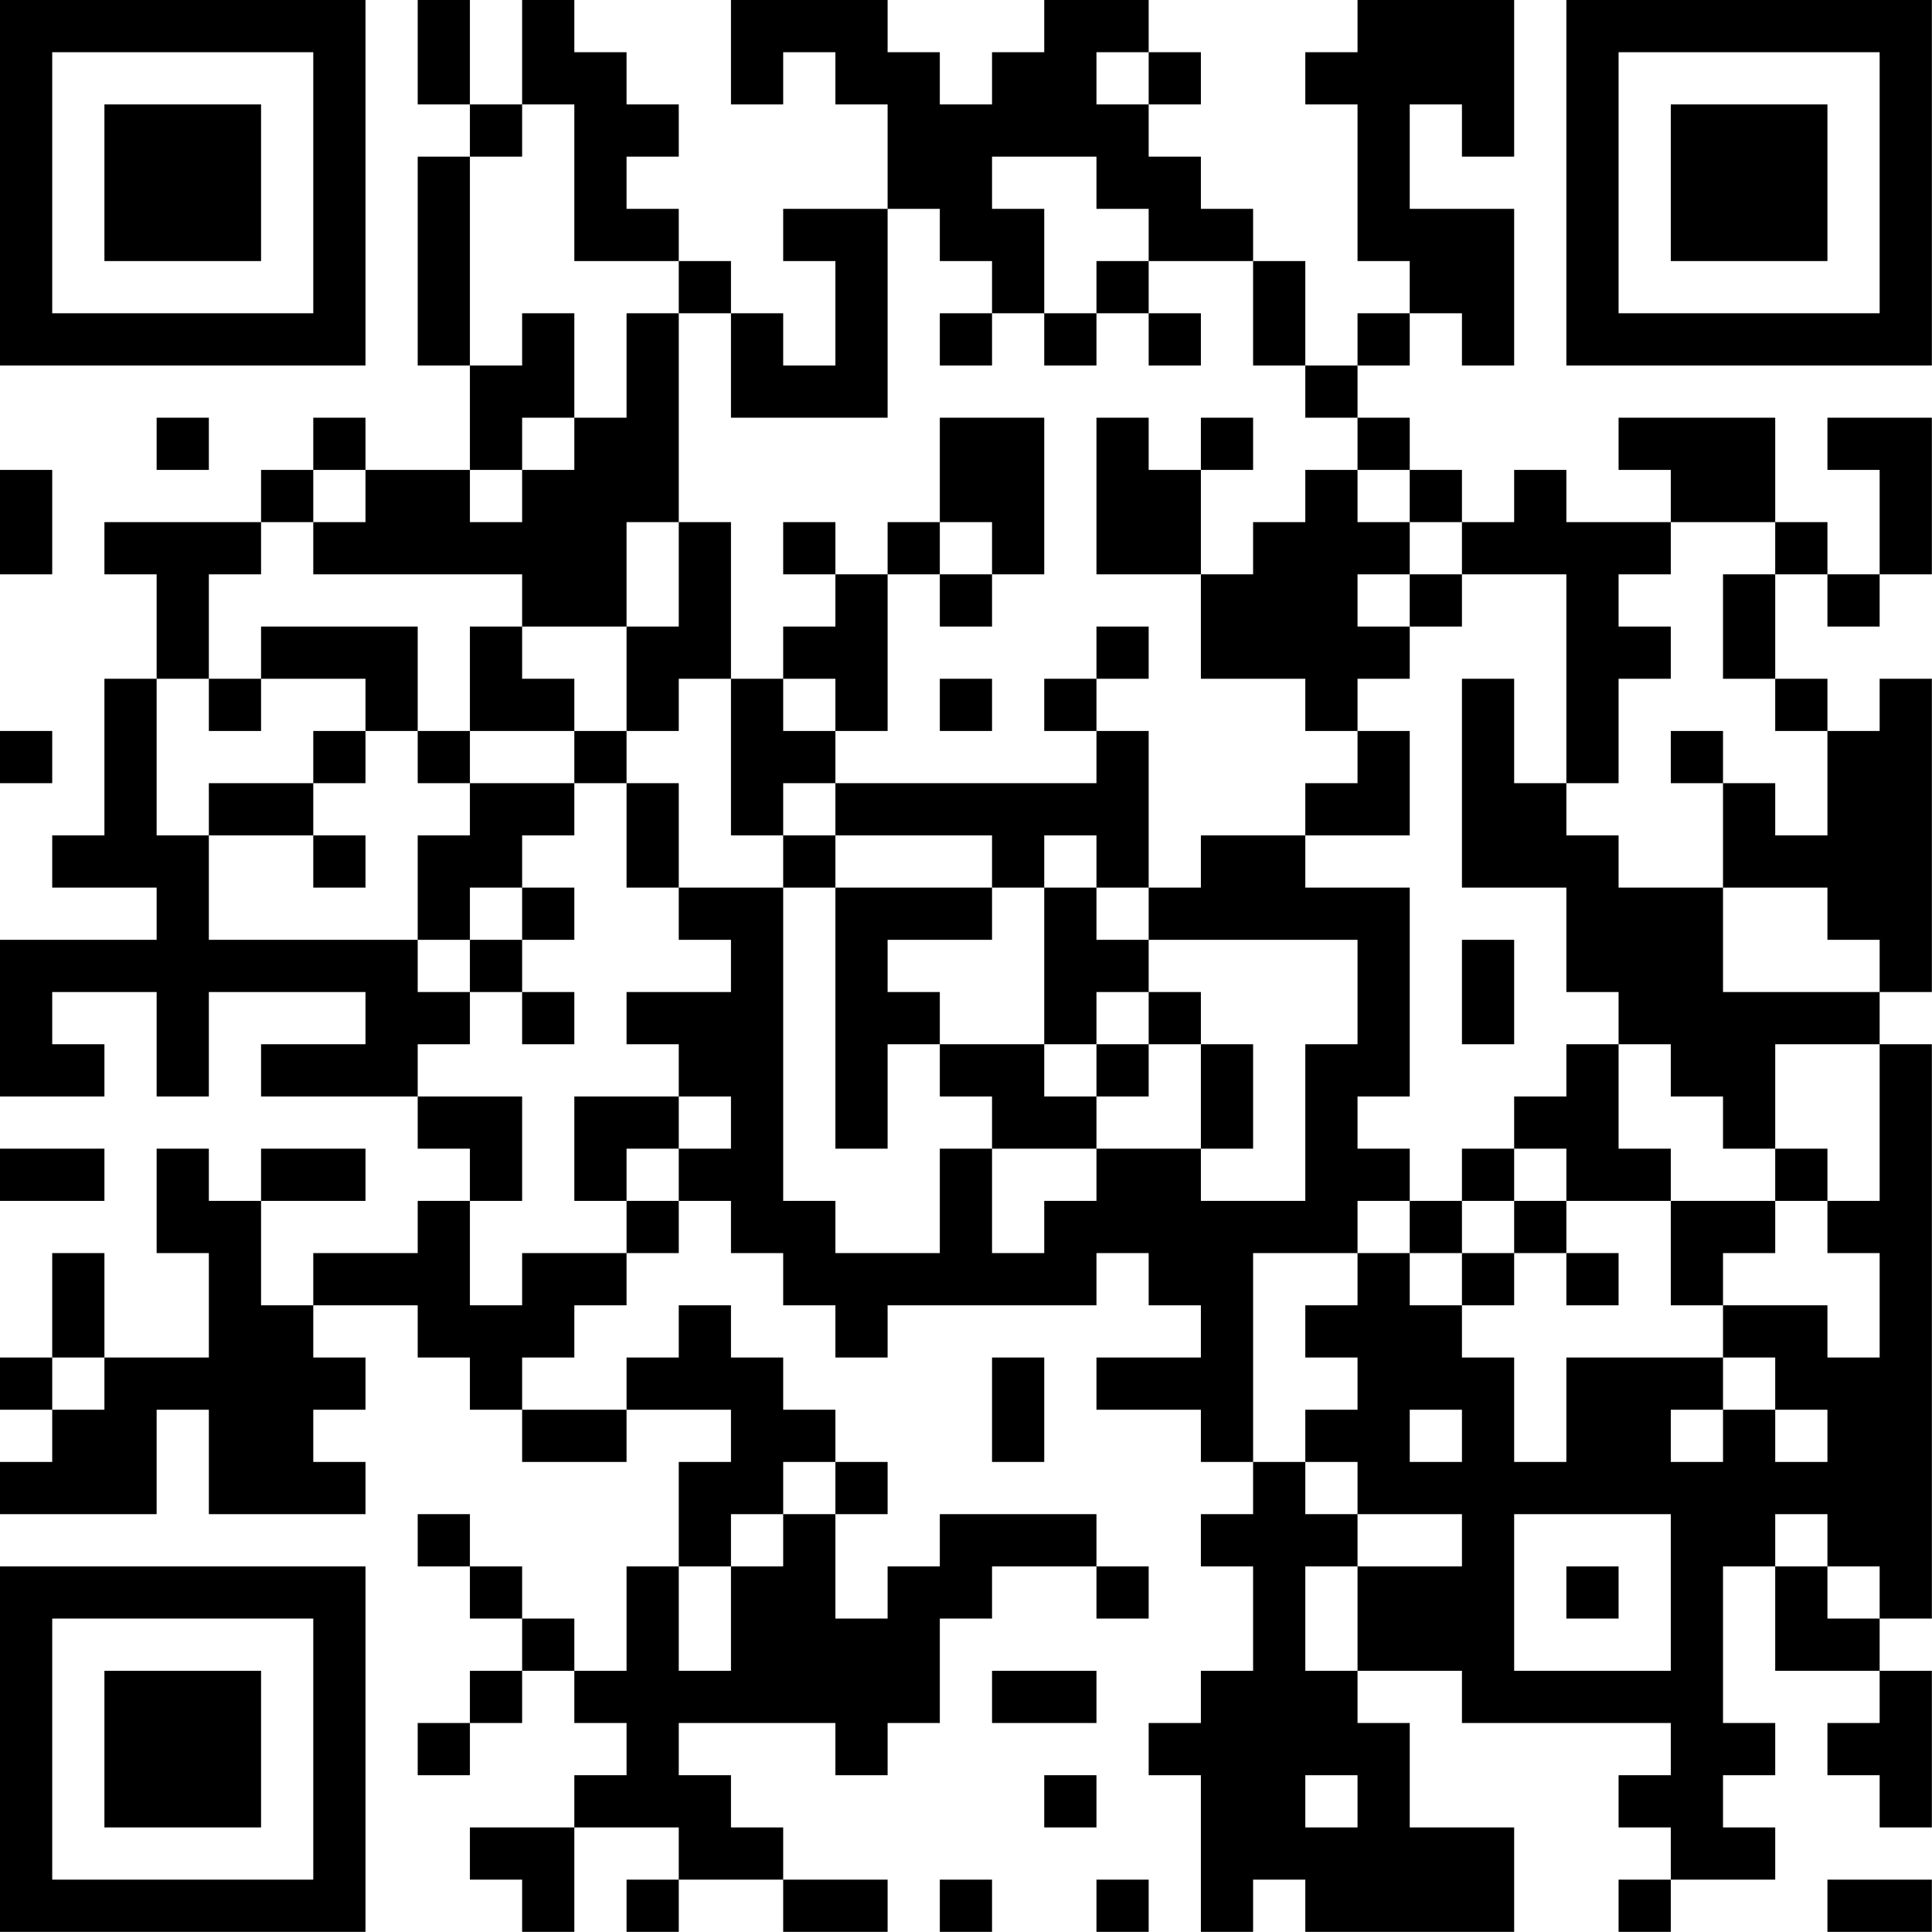 <?xml version="1.0" encoding="UTF-8"?>
<svg xmlns="http://www.w3.org/2000/svg" version="1.1" width="200" height="200" viewBox="0 0 200 200"><rect x="0" y="0" width="200" height="200" fill="#ffffff"/><g transform="scale(5.405)"><g transform="translate(0,0)"><path fill-rule="evenodd" d="M8 0L8 2L9 2L9 3L8 3L8 7L9 7L9 9L7 9L7 8L6 8L6 9L5 9L5 10L2 10L2 11L3 11L3 13L2 13L2 16L1 16L1 17L3 17L3 18L0 18L0 21L2 21L2 20L1 20L1 19L3 19L3 21L4 21L4 19L7 19L7 20L5 20L5 21L8 21L8 22L9 22L9 23L8 23L8 24L6 24L6 25L5 25L5 23L7 23L7 22L5 22L5 23L4 23L4 22L3 22L3 24L4 24L4 26L2 26L2 24L1 24L1 26L0 26L0 27L1 27L1 28L0 28L0 29L3 29L3 27L4 27L4 29L7 29L7 28L6 28L6 27L7 27L7 26L6 26L6 25L8 25L8 26L9 26L9 27L10 27L10 28L12 28L12 27L14 27L14 28L13 28L13 30L12 30L12 32L11 32L11 31L10 31L10 30L9 30L9 29L8 29L8 30L9 30L9 31L10 31L10 32L9 32L9 33L8 33L8 34L9 34L9 33L10 33L10 32L11 32L11 33L12 33L12 34L11 34L11 35L9 35L9 36L10 36L10 37L11 37L11 35L13 35L13 36L12 36L12 37L13 37L13 36L15 36L15 37L17 37L17 36L15 36L15 35L14 35L14 34L13 34L13 33L16 33L16 34L17 34L17 33L18 33L18 31L19 31L19 30L21 30L21 31L22 31L22 30L21 30L21 29L18 29L18 30L17 30L17 31L16 31L16 29L17 29L17 28L16 28L16 27L15 27L15 26L14 26L14 25L13 25L13 26L12 26L12 27L10 27L10 26L11 26L11 25L12 25L12 24L13 24L13 23L14 23L14 24L15 24L15 25L16 25L16 26L17 26L17 25L21 25L21 24L22 24L22 25L23 25L23 26L21 26L21 27L23 27L23 28L24 28L24 29L23 29L23 30L24 30L24 32L23 32L23 33L22 33L22 34L23 34L23 37L24 37L24 36L25 36L25 37L29 37L29 35L27 35L27 33L26 33L26 32L28 32L28 33L32 33L32 34L31 34L31 35L32 35L32 36L31 36L31 37L32 37L32 36L34 36L34 35L33 35L33 34L34 34L34 33L33 33L33 30L34 30L34 32L36 32L36 33L35 33L35 34L36 34L36 35L37 35L37 32L36 32L36 31L37 31L37 20L36 20L36 19L37 19L37 13L36 13L36 14L35 14L35 13L34 13L34 11L35 11L35 12L36 12L36 11L37 11L37 8L35 8L35 9L36 9L36 11L35 11L35 10L34 10L34 8L31 8L31 9L32 9L32 10L30 10L30 9L29 9L29 10L28 10L28 9L27 9L27 8L26 8L26 7L27 7L27 6L28 6L28 7L29 7L29 4L27 4L27 2L28 2L28 3L29 3L29 0L26 0L26 1L25 1L25 2L26 2L26 5L27 5L27 6L26 6L26 7L25 7L25 5L24 5L24 4L23 4L23 3L22 3L22 2L23 2L23 1L22 1L22 0L20 0L20 1L19 1L19 2L18 2L18 1L17 1L17 0L14 0L14 2L15 2L15 1L16 1L16 2L17 2L17 4L15 4L15 5L16 5L16 7L15 7L15 6L14 6L14 5L13 5L13 4L12 4L12 3L13 3L13 2L12 2L12 1L11 1L11 0L10 0L10 2L9 2L9 0ZM21 1L21 2L22 2L22 1ZM10 2L10 3L9 3L9 7L10 7L10 6L11 6L11 8L10 8L10 9L9 9L9 10L10 10L10 9L11 9L11 8L12 8L12 6L13 6L13 10L12 10L12 12L10 12L10 11L6 11L6 10L7 10L7 9L6 9L6 10L5 10L5 11L4 11L4 13L3 13L3 16L4 16L4 18L8 18L8 19L9 19L9 20L8 20L8 21L10 21L10 23L9 23L9 25L10 25L10 24L12 24L12 23L13 23L13 22L14 22L14 21L13 21L13 20L12 20L12 19L14 19L14 18L13 18L13 17L15 17L15 23L16 23L16 24L18 24L18 22L19 22L19 24L20 24L20 23L21 23L21 22L23 22L23 23L25 23L25 20L26 20L26 18L22 18L22 17L23 17L23 16L25 16L25 17L27 17L27 21L26 21L26 22L27 22L27 23L26 23L26 24L24 24L24 28L25 28L25 29L26 29L26 30L25 30L25 32L26 32L26 30L28 30L28 29L26 29L26 28L25 28L25 27L26 27L26 26L25 26L25 25L26 25L26 24L27 24L27 25L28 25L28 26L29 26L29 28L30 28L30 26L33 26L33 27L32 27L32 28L33 28L33 27L34 27L34 28L35 28L35 27L34 27L34 26L33 26L33 25L35 25L35 26L36 26L36 24L35 24L35 23L36 23L36 20L34 20L34 22L33 22L33 21L32 21L32 20L31 20L31 19L30 19L30 17L28 17L28 13L29 13L29 15L30 15L30 16L31 16L31 17L33 17L33 19L36 19L36 18L35 18L35 17L33 17L33 15L34 15L34 16L35 16L35 14L34 14L34 13L33 13L33 11L34 11L34 10L32 10L32 11L31 11L31 12L32 12L32 13L31 13L31 15L30 15L30 11L28 11L28 10L27 10L27 9L26 9L26 8L25 8L25 7L24 7L24 5L22 5L22 4L21 4L21 3L19 3L19 4L20 4L20 6L19 6L19 5L18 5L18 4L17 4L17 8L14 8L14 6L13 6L13 5L11 5L11 2ZM21 5L21 6L20 6L20 7L21 7L21 6L22 6L22 7L23 7L23 6L22 6L22 5ZM18 6L18 7L19 7L19 6ZM3 8L3 9L4 9L4 8ZM18 8L18 10L17 10L17 11L16 11L16 10L15 10L15 11L16 11L16 12L15 12L15 13L14 13L14 10L13 10L13 12L12 12L12 14L11 14L11 13L10 13L10 12L9 12L9 14L8 14L8 12L5 12L5 13L4 13L4 14L5 14L5 13L7 13L7 14L6 14L6 15L4 15L4 16L6 16L6 17L7 17L7 16L6 16L6 15L7 15L7 14L8 14L8 15L9 15L9 16L8 16L8 18L9 18L9 19L10 19L10 20L11 20L11 19L10 19L10 18L11 18L11 17L10 17L10 16L11 16L11 15L12 15L12 17L13 17L13 15L12 15L12 14L13 14L13 13L14 13L14 16L15 16L15 17L16 17L16 22L17 22L17 20L18 20L18 21L19 21L19 22L21 22L21 21L22 21L22 20L23 20L23 22L24 22L24 20L23 20L23 19L22 19L22 18L21 18L21 17L22 17L22 14L21 14L21 13L22 13L22 12L21 12L21 13L20 13L20 14L21 14L21 15L16 15L16 14L17 14L17 11L18 11L18 12L19 12L19 11L20 11L20 8ZM21 8L21 11L23 11L23 13L25 13L25 14L26 14L26 15L25 15L25 16L27 16L27 14L26 14L26 13L27 13L27 12L28 12L28 11L27 11L27 10L26 10L26 9L25 9L25 10L24 10L24 11L23 11L23 9L24 9L24 8L23 8L23 9L22 9L22 8ZM0 9L0 11L1 11L1 9ZM18 10L18 11L19 11L19 10ZM26 11L26 12L27 12L27 11ZM15 13L15 14L16 14L16 13ZM18 13L18 14L19 14L19 13ZM0 14L0 15L1 15L1 14ZM9 14L9 15L11 15L11 14ZM32 14L32 15L33 15L33 14ZM15 15L15 16L16 16L16 17L19 17L19 18L17 18L17 19L18 19L18 20L20 20L20 21L21 21L21 20L22 20L22 19L21 19L21 20L20 20L20 17L21 17L21 16L20 16L20 17L19 17L19 16L16 16L16 15ZM9 17L9 18L10 18L10 17ZM28 18L28 20L29 20L29 18ZM30 20L30 21L29 21L29 22L28 22L28 23L27 23L27 24L28 24L28 25L29 25L29 24L30 24L30 25L31 25L31 24L30 24L30 23L32 23L32 25L33 25L33 24L34 24L34 23L35 23L35 22L34 22L34 23L32 23L32 22L31 22L31 20ZM11 21L11 23L12 23L12 22L13 22L13 21ZM0 22L0 23L2 23L2 22ZM29 22L29 23L28 23L28 24L29 24L29 23L30 23L30 22ZM1 26L1 27L2 27L2 26ZM19 26L19 28L20 28L20 26ZM27 27L27 28L28 28L28 27ZM15 28L15 29L14 29L14 30L13 30L13 32L14 32L14 30L15 30L15 29L16 29L16 28ZM29 29L29 32L32 32L32 29ZM34 29L34 30L35 30L35 31L36 31L36 30L35 30L35 29ZM30 30L30 31L31 31L31 30ZM19 32L19 33L21 33L21 32ZM20 34L20 35L21 35L21 34ZM25 34L25 35L26 35L26 34ZM18 36L18 37L19 37L19 36ZM21 36L21 37L22 37L22 36ZM35 36L35 37L37 37L37 36ZM0 0L0 7L7 7L7 0ZM1 1L1 6L6 6L6 1ZM2 2L2 5L5 5L5 2ZM30 0L30 7L37 7L37 0ZM31 1L31 6L36 6L36 1ZM32 2L32 5L35 5L35 2ZM0 30L0 37L7 37L7 30ZM1 31L1 36L6 36L6 31ZM2 32L2 35L5 35L5 32Z" fill="#000000"/></g></g></svg>
